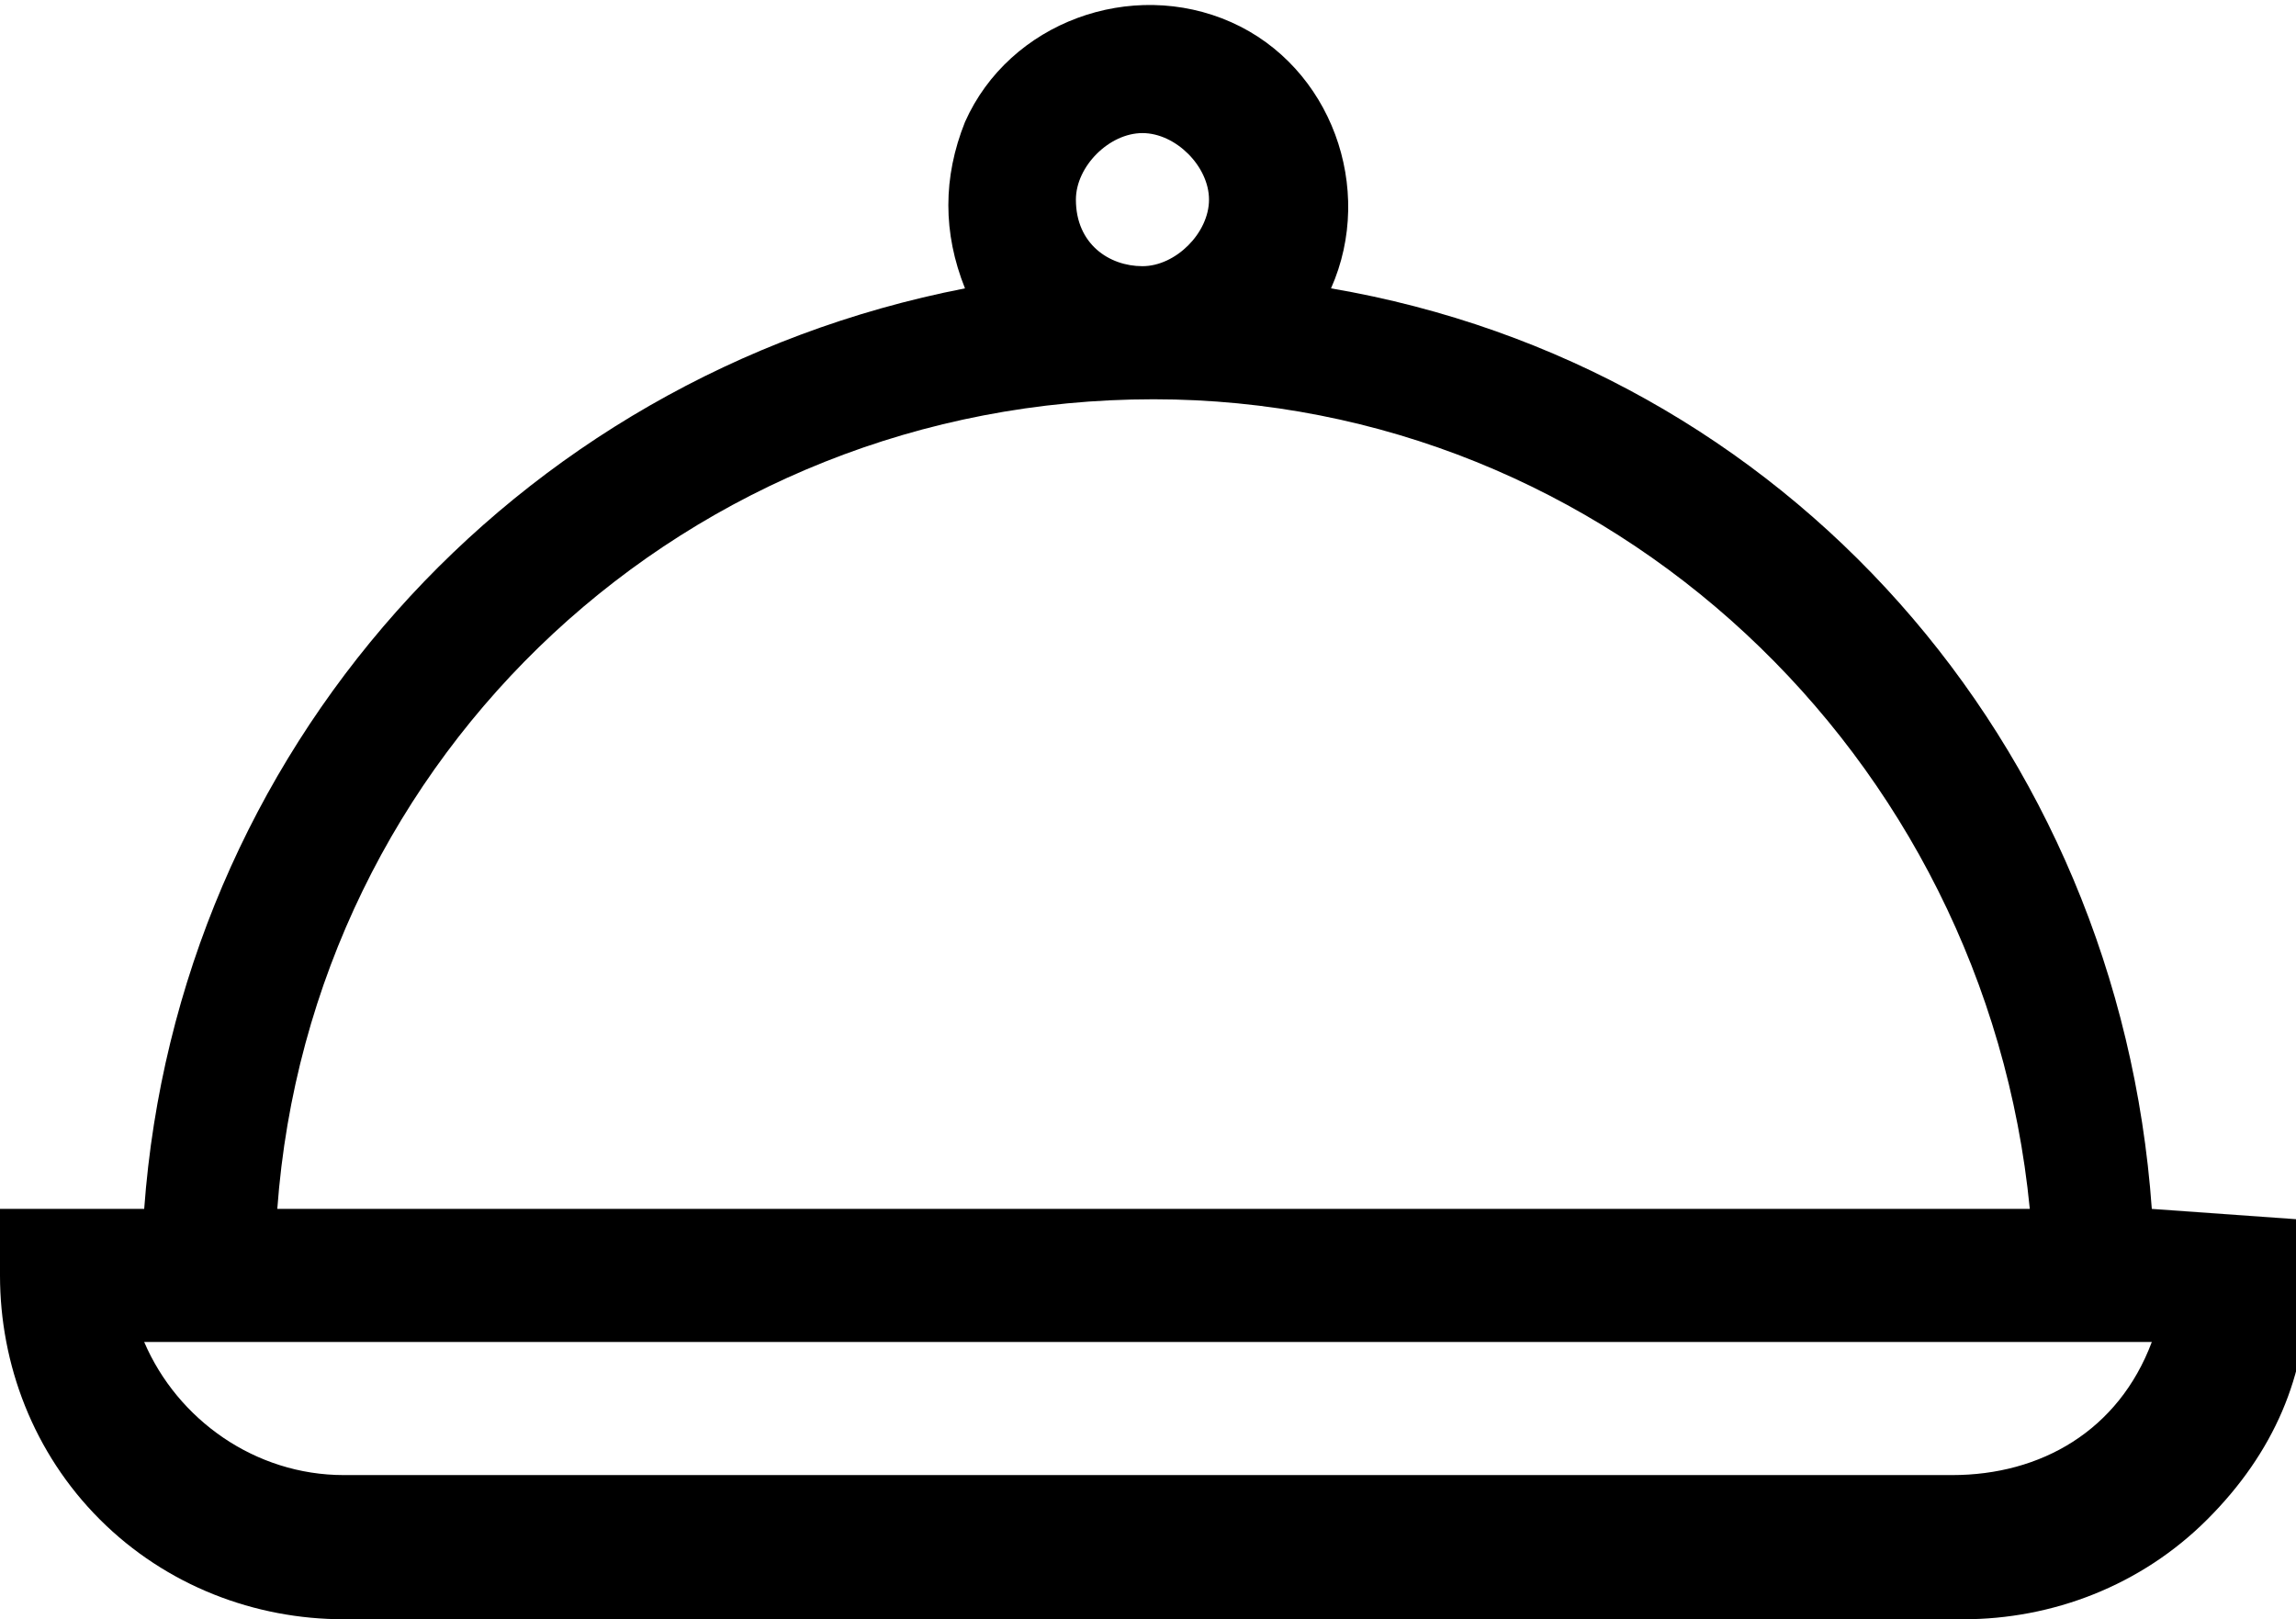 <?xml version="1.0" encoding="utf-8"?>
<!-- Generator: Adobe Illustrator 24.3.0, SVG Export Plug-In . SVG Version: 6.00 Build 0)  -->
<svg version="1.1" id="Layer_1" xmlns="http://www.w3.org/2000/svg" xmlns:xlink="http://www.w3.org/1999/xlink" x="0px" y="0px"
	 viewBox="0 0 20.7 14.6" style="enable-background:new 0 0 20.7 14.6;" xml:space="preserve">
<path d="M19.4,10.9c-0.3-4.2-3.3-7.6-7.4-8.3c0.4-0.9,0-2-0.9-2.4c-0.9-0.4-2,0-2.4,0.9c-0.2,0.5-0.2,1,0,1.5
	c-4.1,0.8-7.1,4.2-7.4,8.3H0v0.6c0,0.8,0.3,1.6,0.9,2.2c0.6,0.6,1.4,0.9,2.2,0.9h14.6c0.8,0,1.6-0.3,2.2-0.9
	c0.6-0.6,0.9-1.3,0.9-2.1v-0.6L19.4,10.9z M9.7,1.8c0-0.3,0.3-0.6,0.6-0.6c0.3,0,0.6,0.3,0.6,0.6s-0.3,0.6-0.6,0.6
	C10,2.4,9.7,2.2,9.7,1.8z M10.4,3.6c4.1,0,7.5,3.2,7.9,7.3H2.5C2.8,6.8,6.2,3.6,10.4,3.6L10.4,3.6z M17.6,13.3H3.1
	c-0.8,0-1.5-0.5-1.8-1.2h18.1C19.1,12.9,18.4,13.3,17.6,13.3L17.6,13.3z"/>
</svg>
